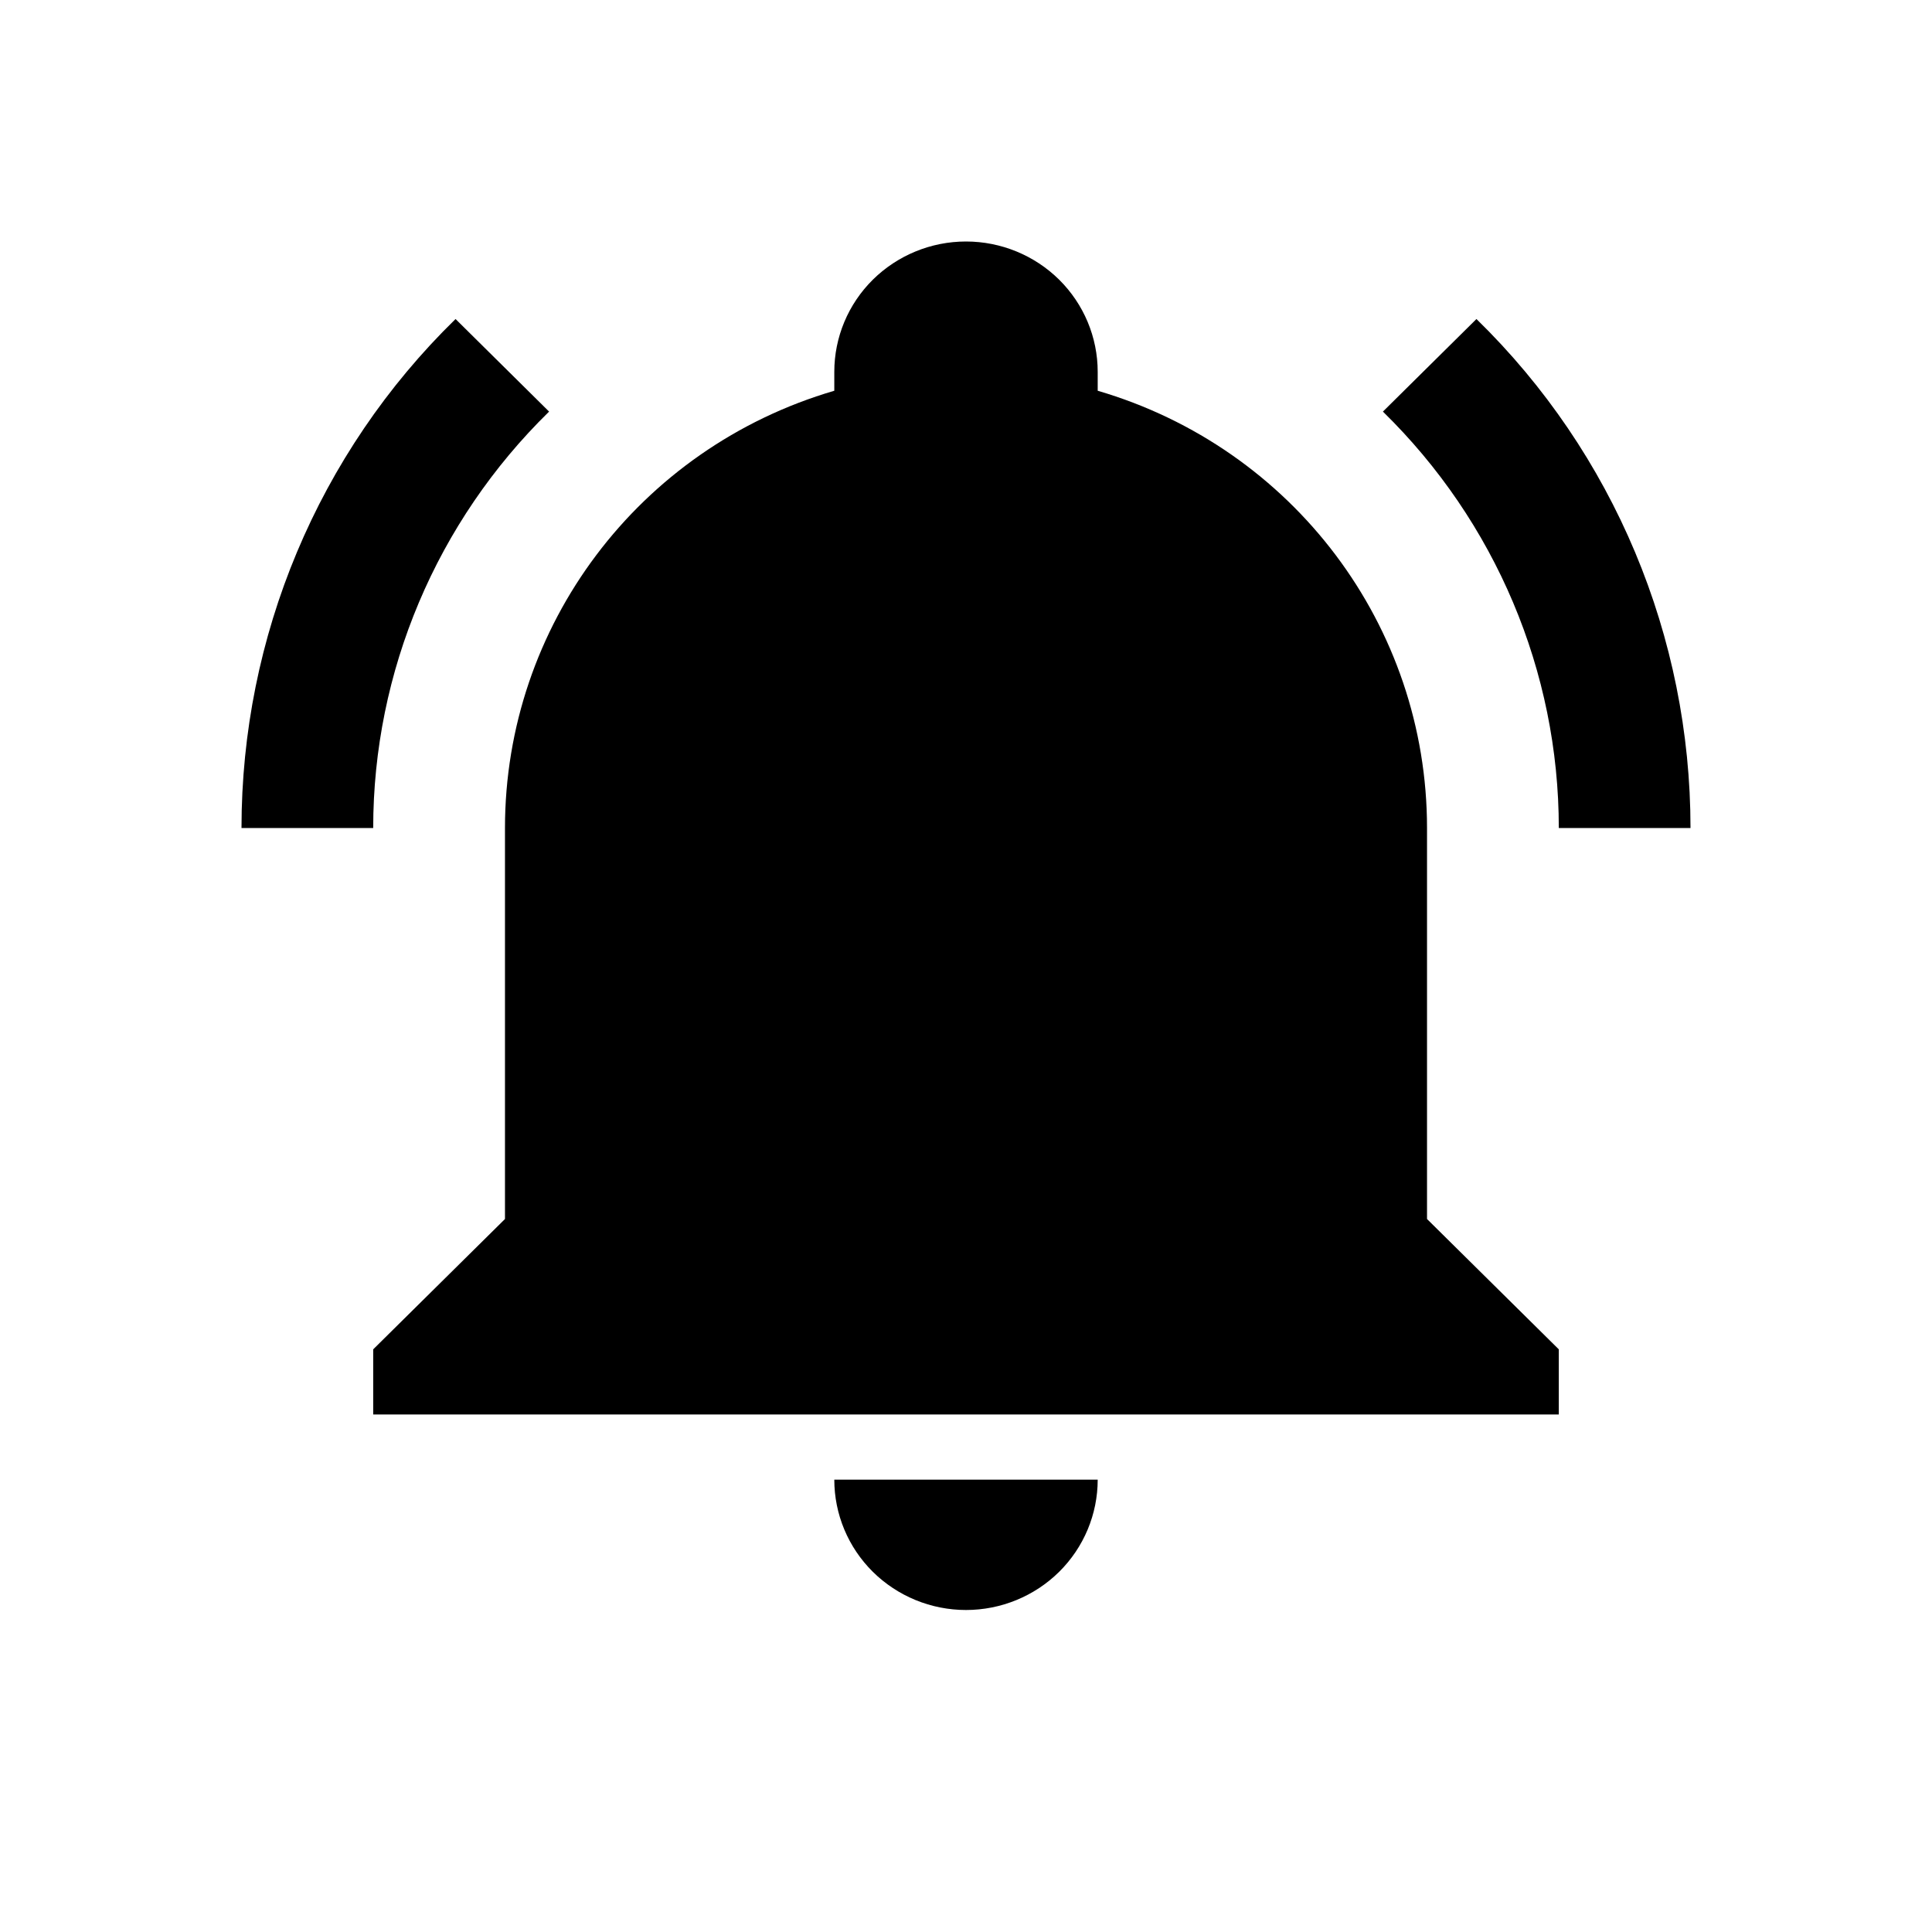<svg width="24" height="24" viewBox="0 0 24 24" fill="none" xmlns="http://www.w3.org/2000/svg">
<path d="M19.364 16.762V17.571H4.636V16.762L6.273 15.143V10.286C6.273 7.776 7.934 5.566 10.364 4.854C10.364 4.773 10.364 4.7 10.364 4.619C10.364 4.19 10.536 3.778 10.843 3.474C11.15 3.171 11.566 3 12 3C12.434 3 12.85 3.171 13.157 3.474C13.464 3.778 13.636 4.19 13.636 4.619C13.636 4.7 13.636 4.773 13.636 4.854C16.066 5.566 17.727 7.776 17.727 10.286V15.143L19.364 16.762ZM13.636 18.381C13.636 18.81 13.464 19.222 13.157 19.526C12.85 19.829 12.434 20 12 20C11.566 20 11.15 19.829 10.843 19.526C10.536 19.222 10.364 18.81 10.364 18.381M18.341 3.963L17.179 5.113C18.578 6.481 19.364 8.343 19.364 10.286H21C21 7.914 20.051 5.631 18.341 3.963ZM3 10.286H4.636C4.636 8.343 5.422 6.481 6.821 5.113L5.659 3.963C3.949 5.631 3 7.914 3 10.286Z" fill="black"/>
</svg>
